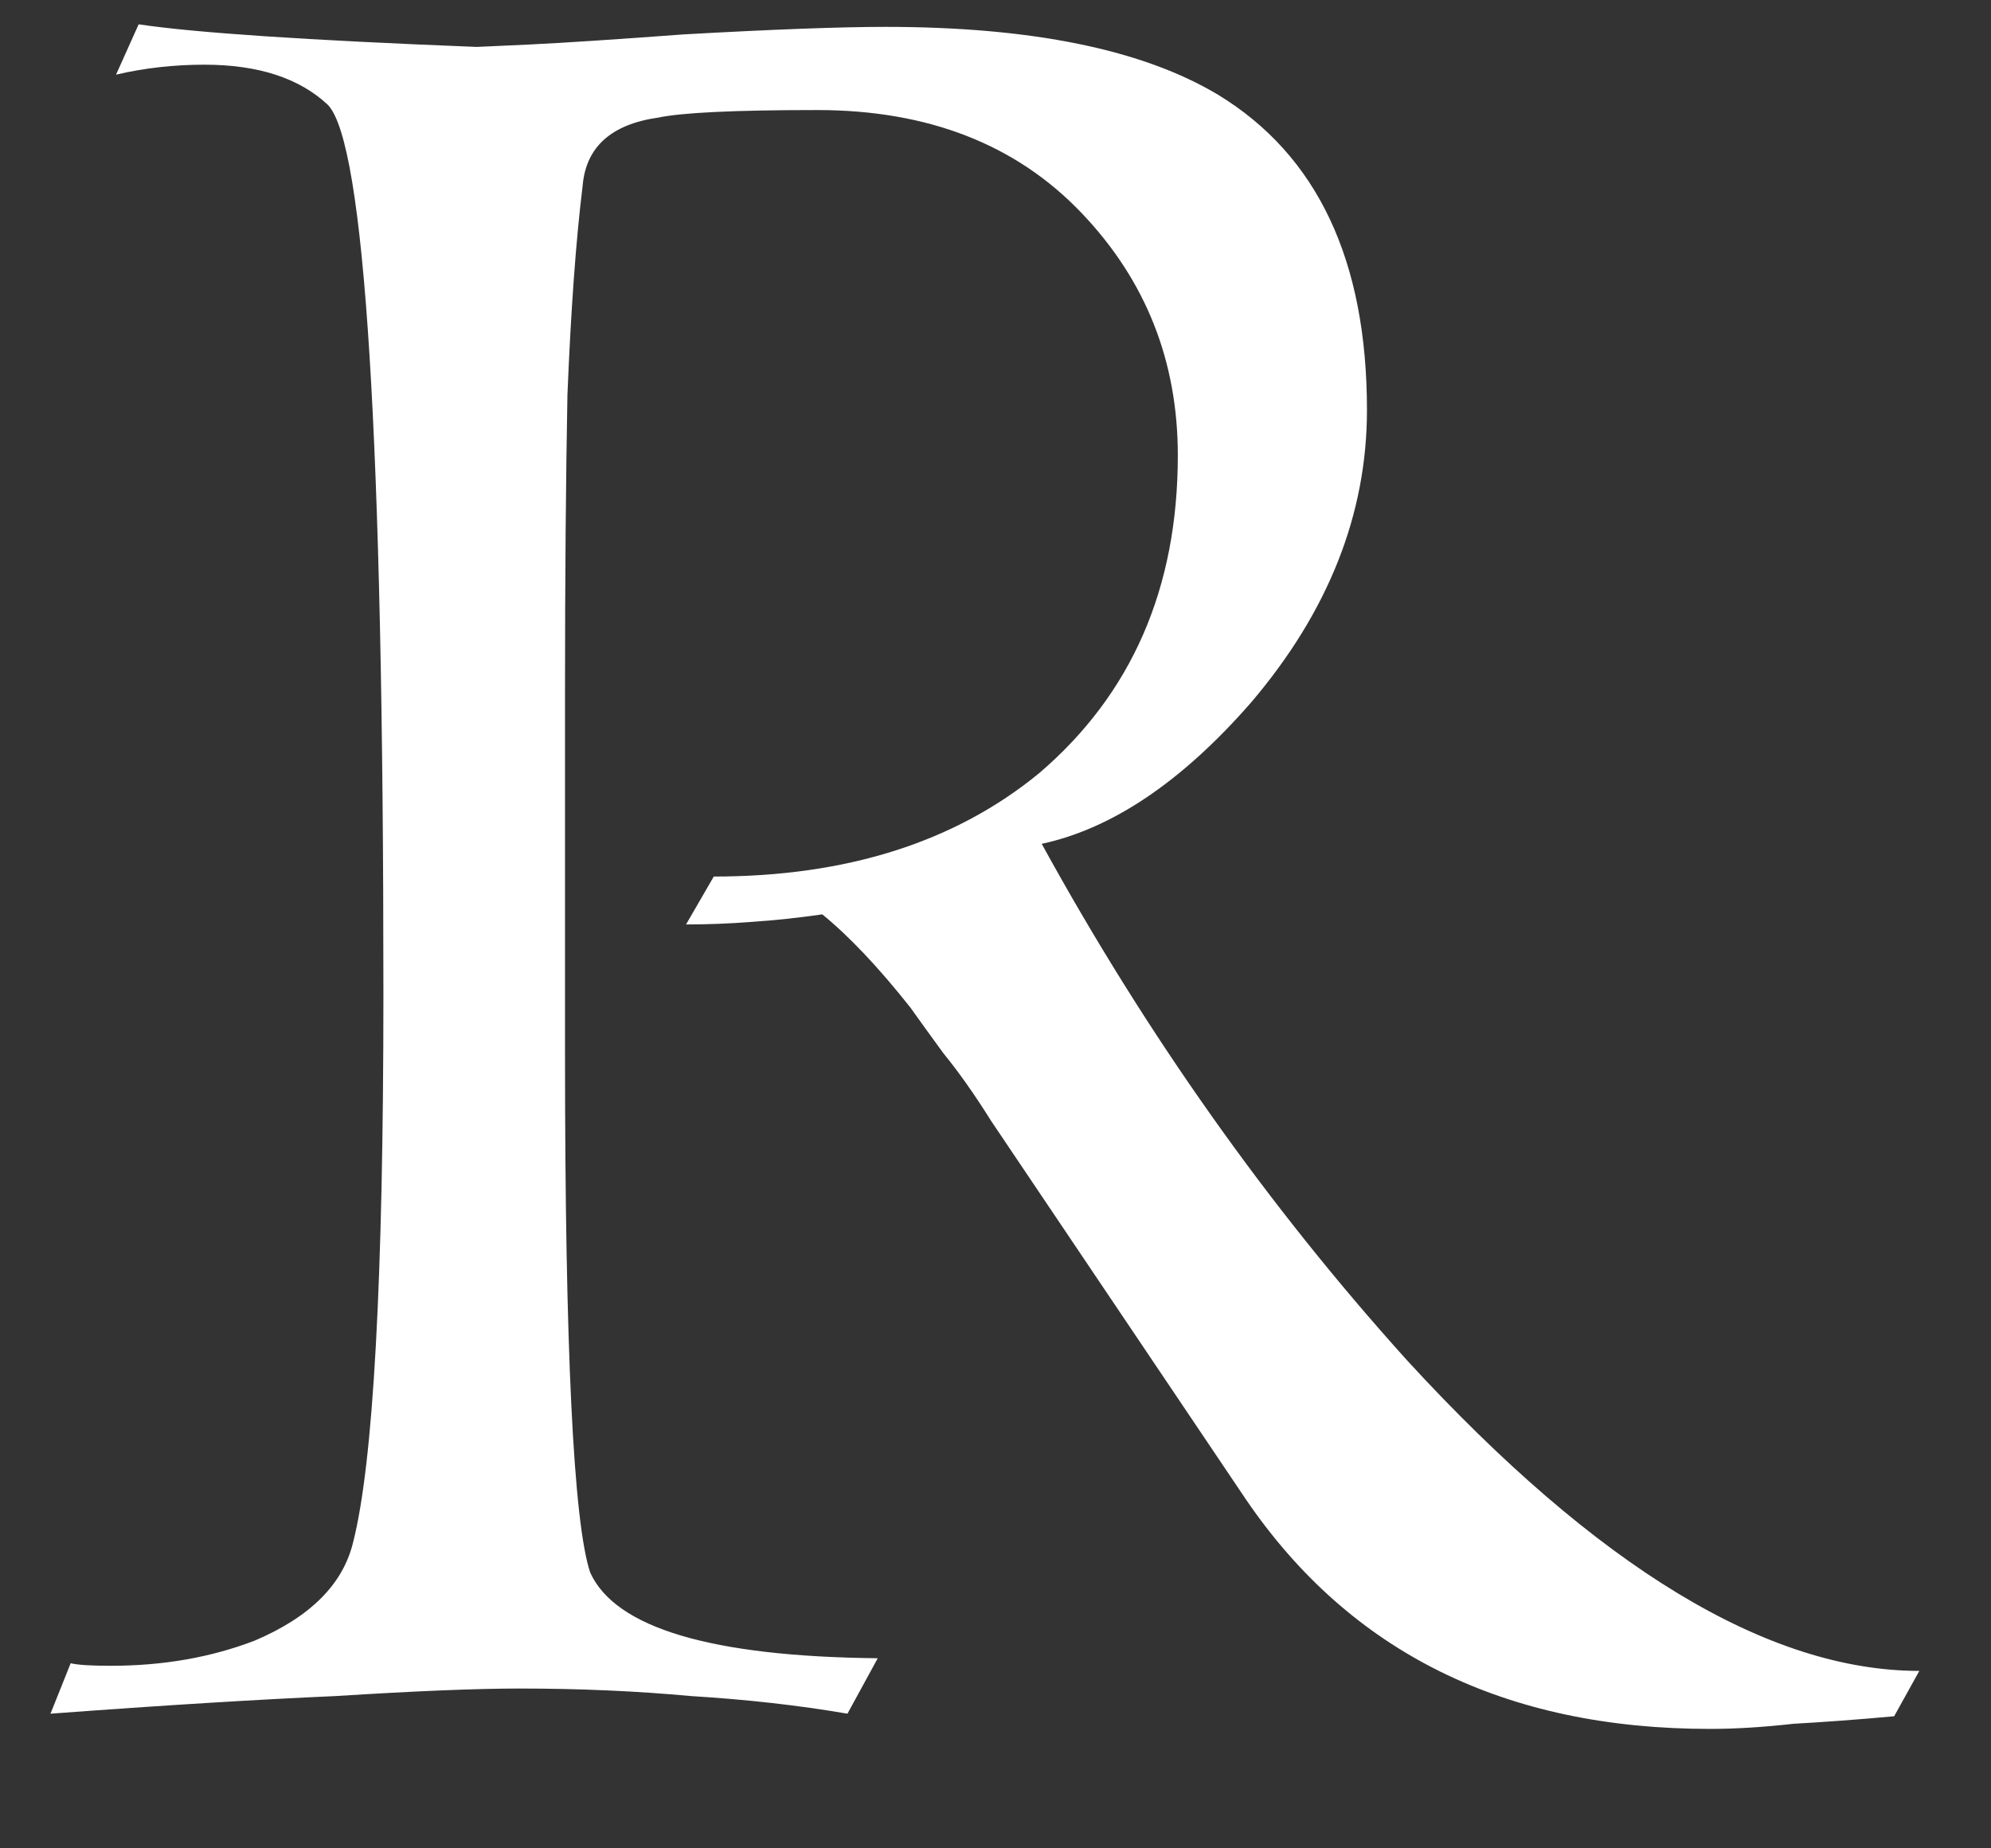 <svg width="14" height="13" viewBox="0 0 14 13" fill="none" xmlns="http://www.w3.org/2000/svg">
<rect x="0" y="0" width="14" height="13" fill="#333333" stroke="none"/>
<path d="M12.024 12.16C10.582 12.16 9.494 11.622 8.761 10.546L6.97 7.885C6.852 7.696 6.739 7.537 6.633 7.407C6.538 7.277 6.461 7.17 6.402 7.087C6.178 6.804 5.971 6.585 5.782 6.431C5.616 6.455 5.451 6.473 5.285 6.484C5.131 6.496 4.978 6.502 4.824 6.502L5.019 6.165C5.953 6.165 6.716 5.923 7.307 5.438C7.957 4.882 8.282 4.138 8.282 3.203C8.282 2.541 8.058 1.974 7.608 1.501C7.147 1.016 6.526 0.774 5.746 0.774C5.167 0.774 4.794 0.792 4.629 0.827C4.298 0.874 4.12 1.034 4.097 1.306C4.049 1.696 4.014 2.187 3.99 2.778C3.979 3.369 3.973 4.061 3.973 4.853V7.407C3.973 9.488 4.032 10.705 4.15 11.06C4.327 11.45 5.001 11.651 6.172 11.663L5.959 12.053C5.616 11.994 5.25 11.953 4.859 11.929C4.481 11.894 4.079 11.876 3.653 11.876C3.346 11.876 2.914 11.894 2.359 11.929C1.815 11.953 1.147 11.994 0.355 12.053L0.497 11.698C0.544 11.71 0.638 11.716 0.78 11.716C1.147 11.716 1.484 11.657 1.791 11.539C2.181 11.373 2.412 11.143 2.483 10.847C2.625 10.291 2.696 9.003 2.696 6.981C2.696 3.091 2.566 1.01 2.306 0.738C2.105 0.549 1.815 0.455 1.437 0.455C1.224 0.455 1.017 0.478 0.816 0.525L0.975 0.171C1.366 0.23 2.158 0.283 3.352 0.33C3.364 0.33 3.488 0.324 3.724 0.313C3.973 0.301 4.333 0.277 4.806 0.242C5.445 0.206 5.918 0.189 6.225 0.189C7.254 0.189 8.034 0.348 8.566 0.667C9.264 1.093 9.612 1.832 9.612 2.884C9.612 3.617 9.34 4.303 8.797 4.941C8.312 5.497 7.821 5.828 7.325 5.935C8.058 7.271 8.915 8.483 9.896 9.57C11.232 11.025 12.432 11.752 13.496 11.752L13.319 12.071C13.059 12.095 12.822 12.112 12.61 12.124C12.397 12.148 12.202 12.16 12.024 12.16Z" fill="white"/>
</svg>

